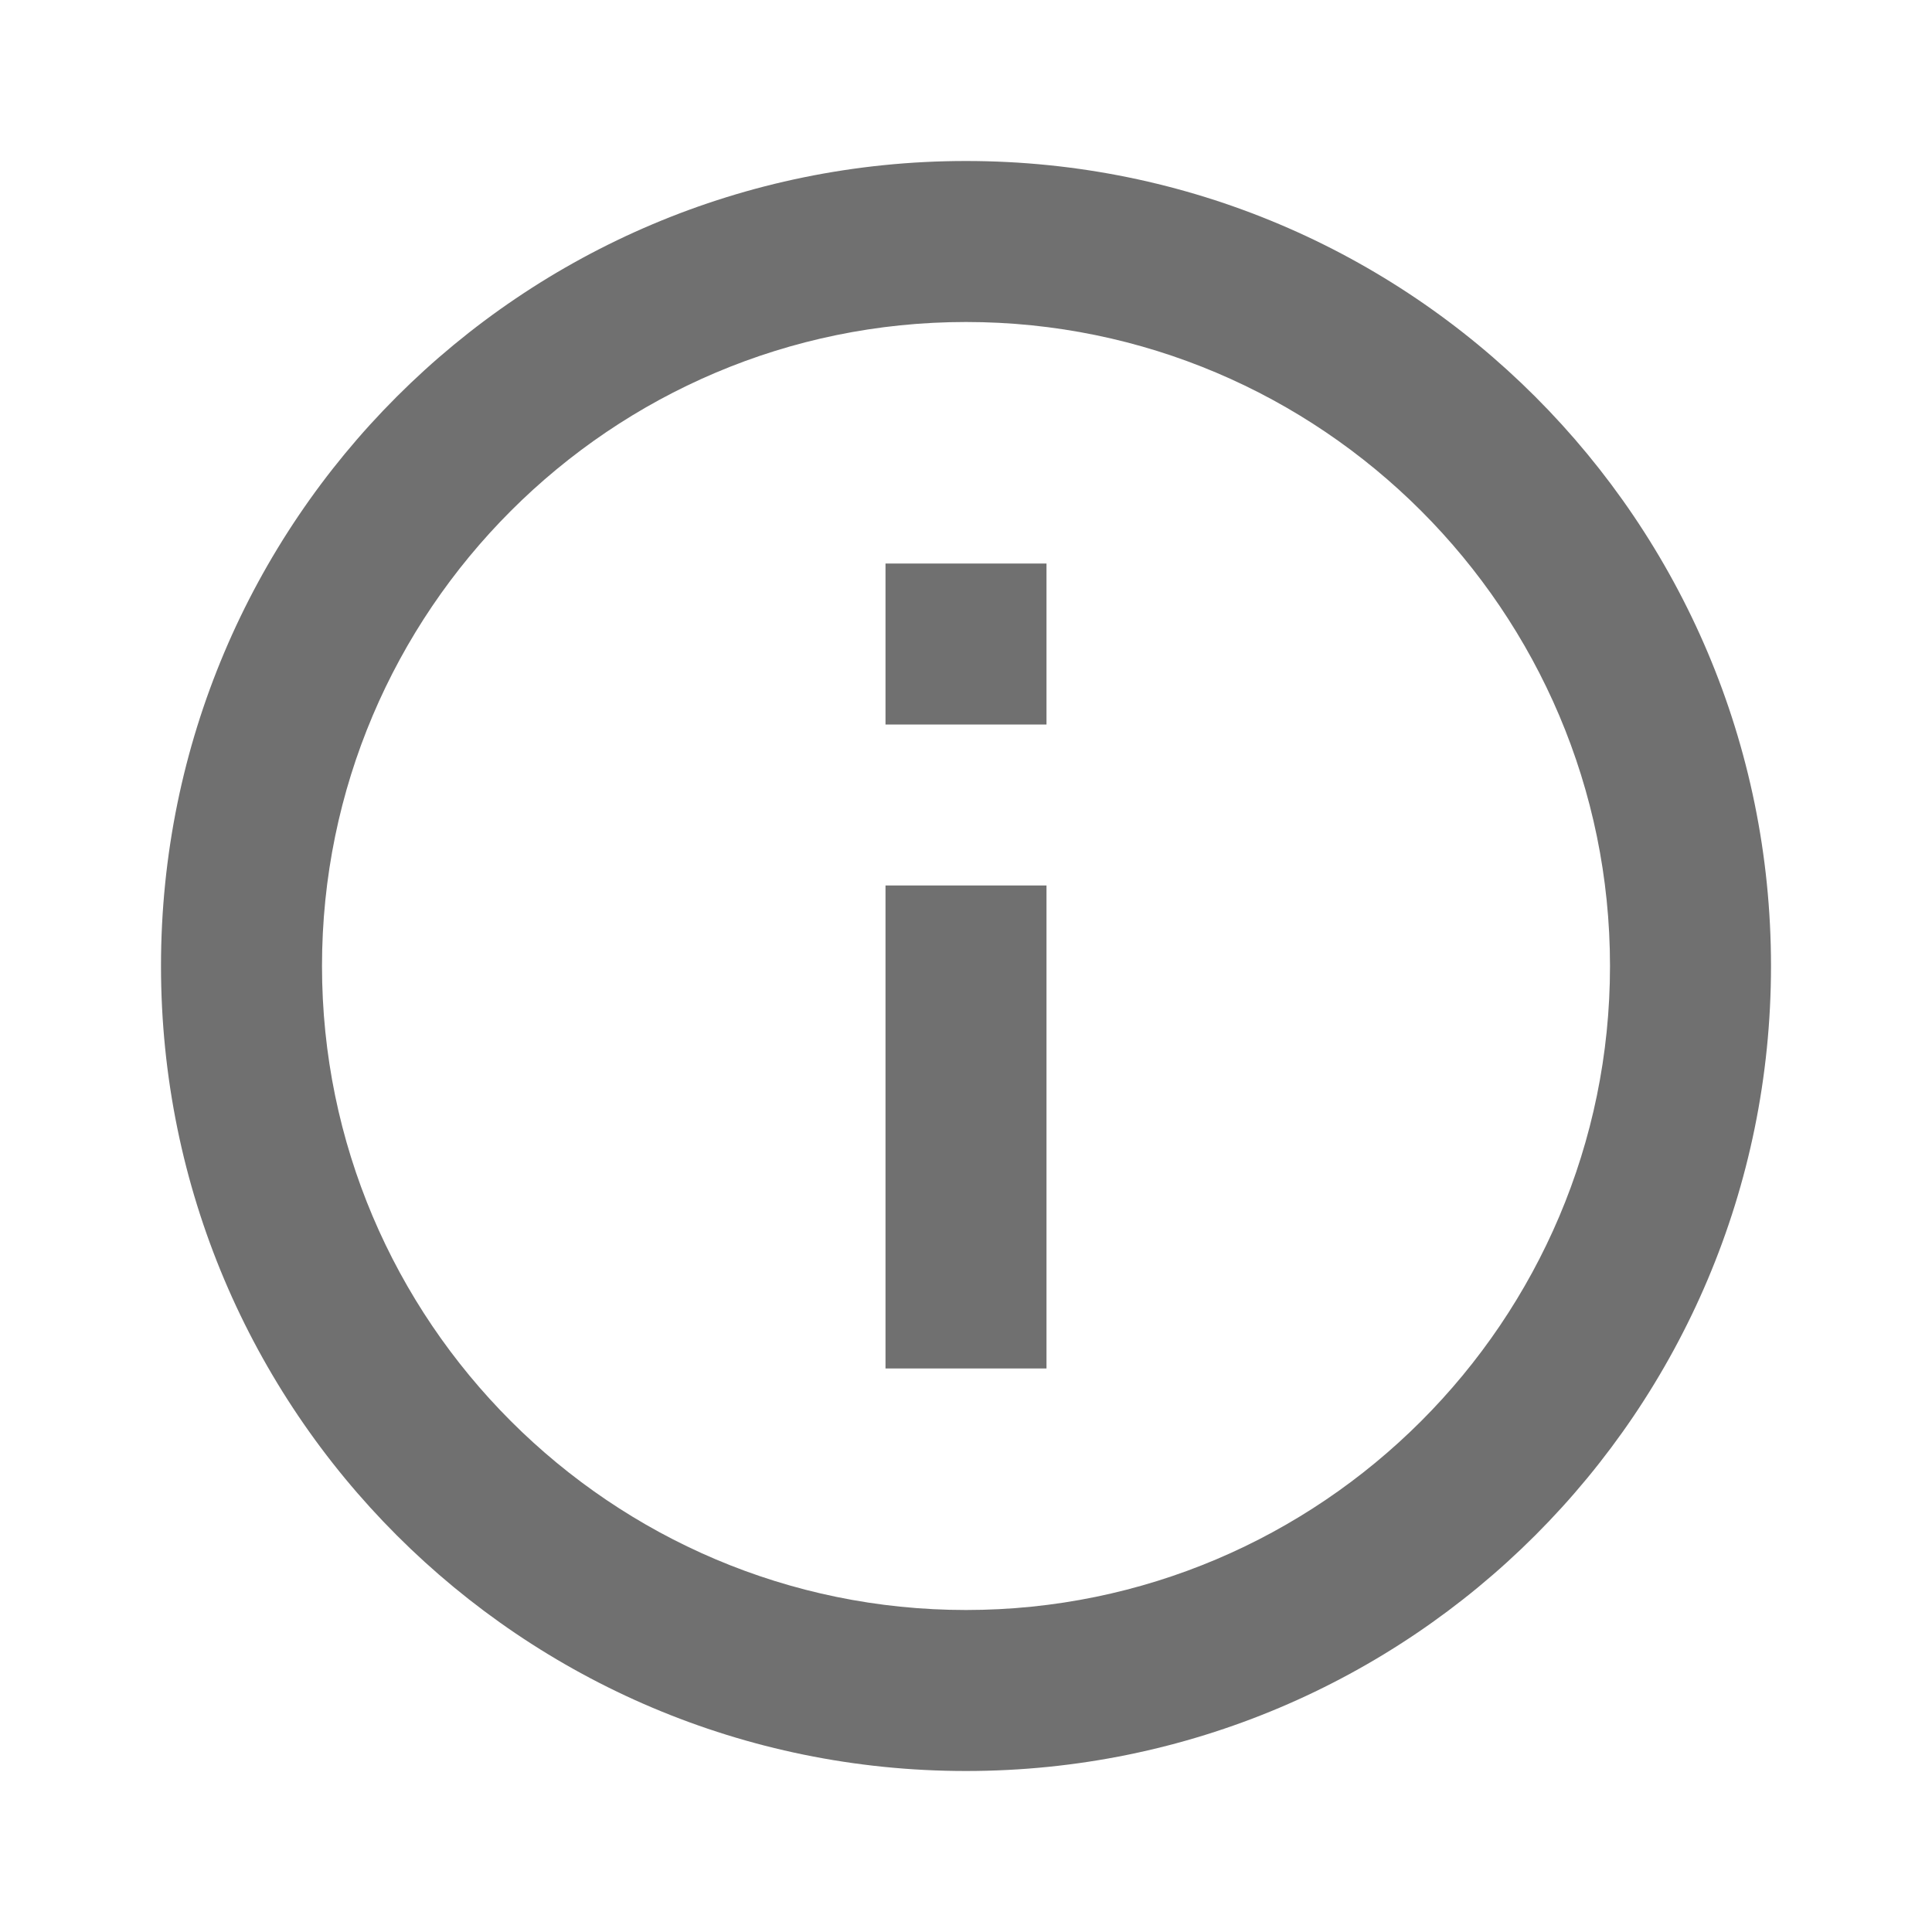 <svg xmlns="http://www.w3.org/2000/svg" width="100%" height="100%" viewBox="0 0 48 48" fill="rgb(112,112,112)" style="transform: scaleX(1);">
    <path d="M0 0h48v48H0z" fill="none"></path>
    <path d="M22 34h4V22h-4v12zm2-30C12.95 4 4 12.95 4 24s8.95 20 20 20 20-8.95 20-20S35.05 4 24 4zm0 36c-8.82 0-16-7.18-16-16S15.18 8 24 8s16 7.18 16 16-7.18 16-16 16zm-2-22h4v-4h-4v4z" fill="rgb(112,112,112)"></path>
</svg>